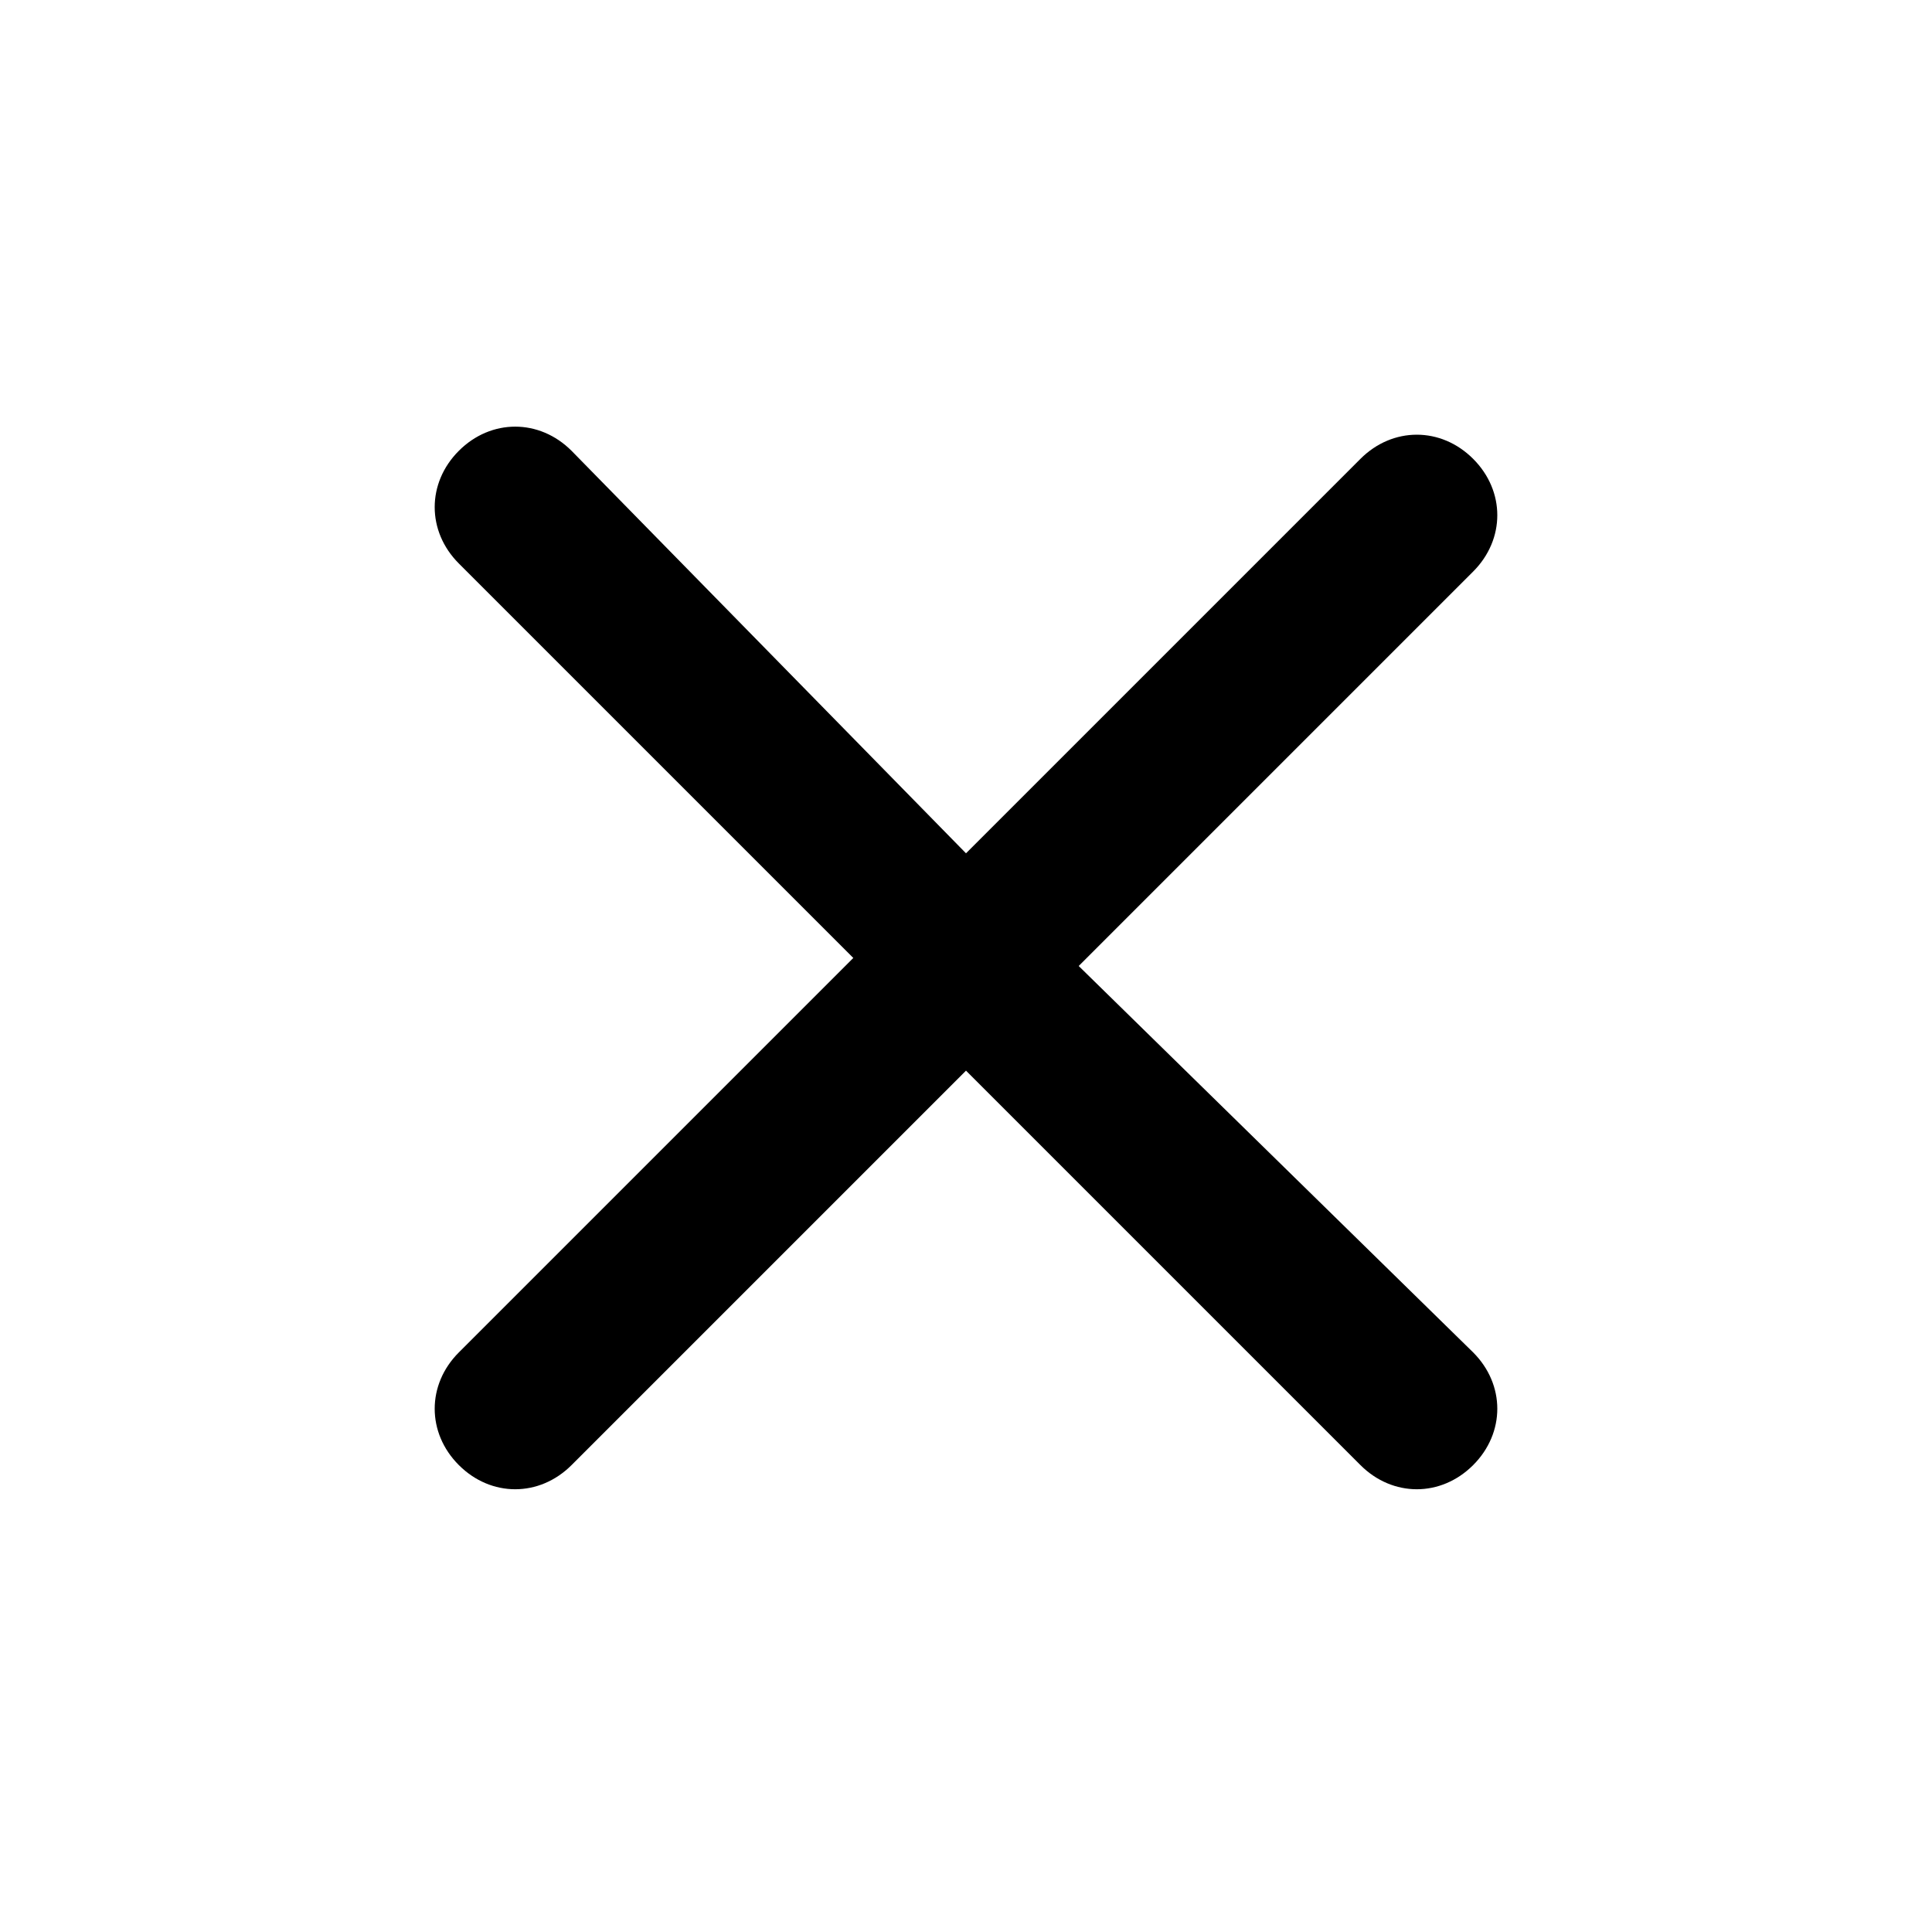 <?xml version="1.0" encoding="utf-8"?>
<!-- Generator: Adobe Illustrator 26.0.1, SVG Export Plug-In . SVG Version: 6.00 Build 0)  -->
<svg version="1.1" id="Слой_1" xmlns="http://www.w3.org/2000/svg" xmlns:xlink="http://www.w3.org/1999/xlink" x="0px" y="0px"
	 viewBox="0 0 24 24" style="enable-background:new 0 0 24 24;" xml:space="preserve">
<style type="text/css">
	.st0{fill-rule:evenodd;clip-rule:evenodd;}
</style>
<path class="st0" d="M7.1,5.6c-0.4-0.4-1-0.4-1.4,0c-0.4,0.4-0.4,1,0,1.4l4.9,4.9l-4.9,4.9c-0.4,0.4-0.4,1,0,1.4
	c0.4,0.4,1,0.4,1.4,0l4.9-4.9l4.9,4.9c0.4,0.4,1,0.4,1.4,0c0.4-0.4,0.4-1,0-1.4L13.4,12l4.9-4.9c0.4-0.4,0.4-1,0-1.4
	c-0.4-0.4-1-0.4-1.4,0L12,10.6L7.1,5.6z"/>
</svg>
